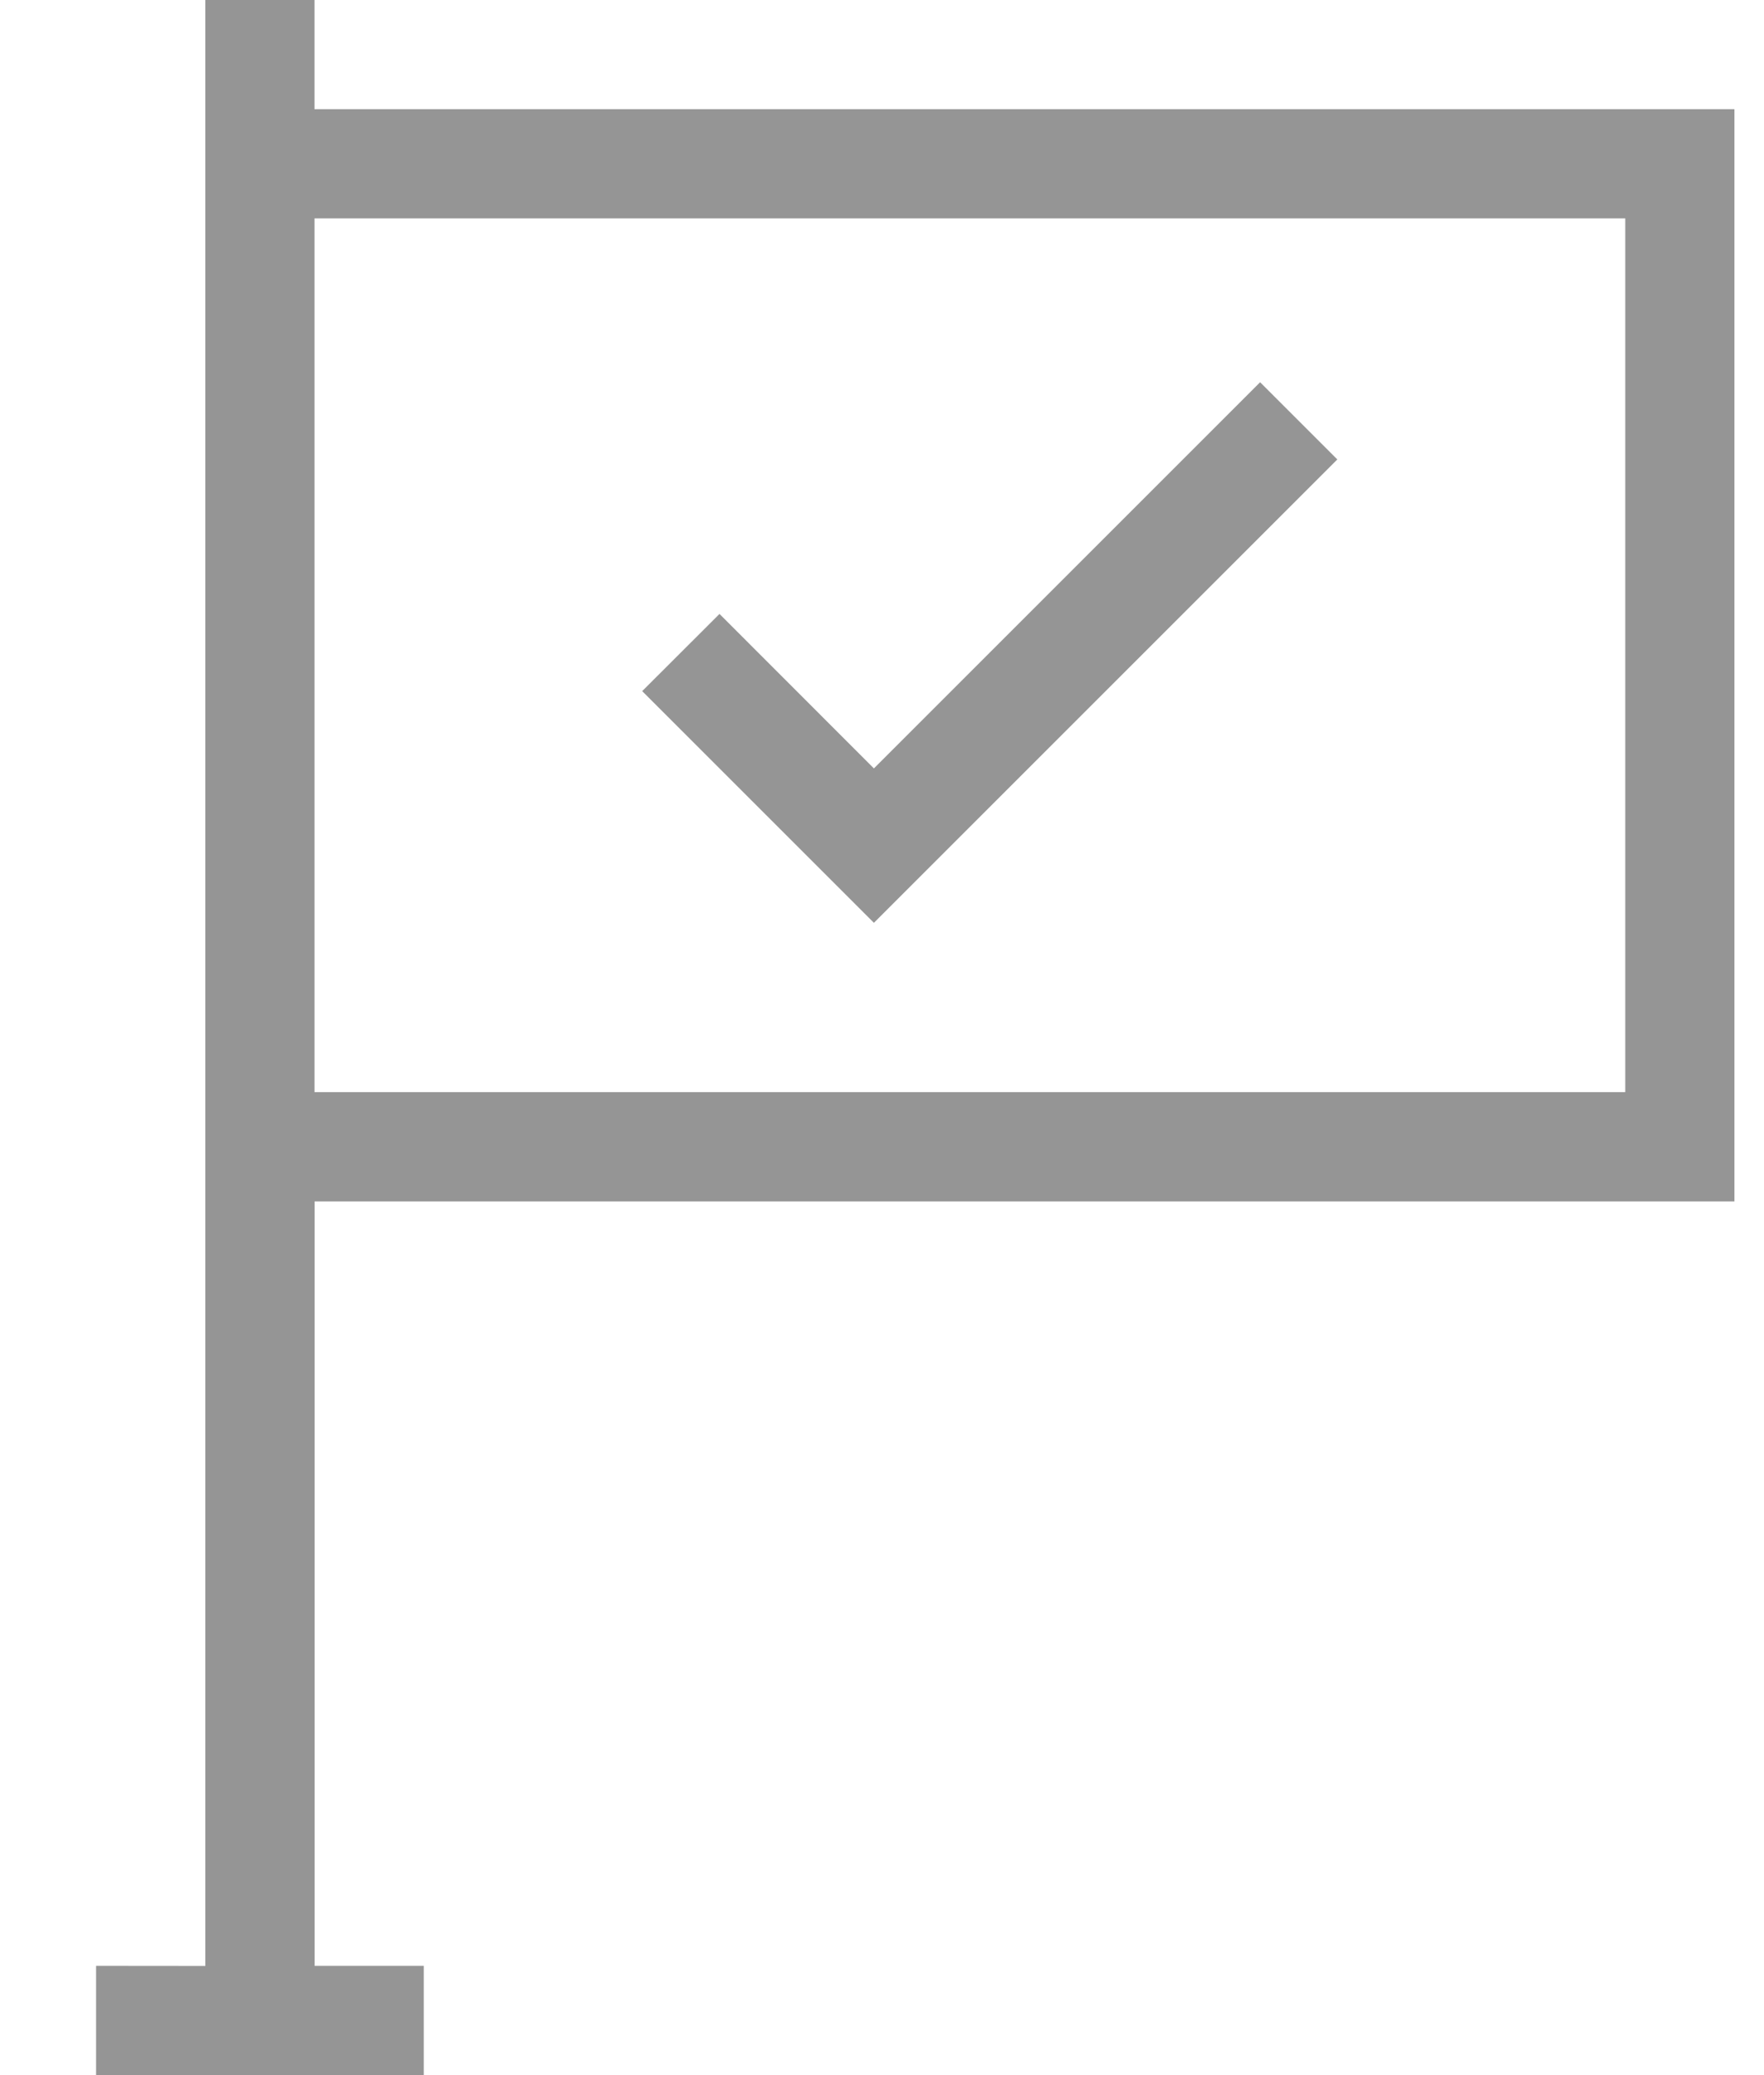 <svg width="17" height="20" viewBox="0 0 17 20" fill="none" xmlns="http://www.w3.org/2000/svg">
<path d="M16.715 11.579V1.052H3.031V0H1.979V18.948L0.926 18.947V20H4.084V18.947H3.032V11.579L16.715 11.579ZM3.031 2.105H15.663V10.526H3.031V2.105ZM12.144 3.684L12.888 4.428L8.422 8.894L6.189 6.661L6.934 5.917L8.422 7.406L12.144 3.684Z" fill="#959595"/>
</svg>
